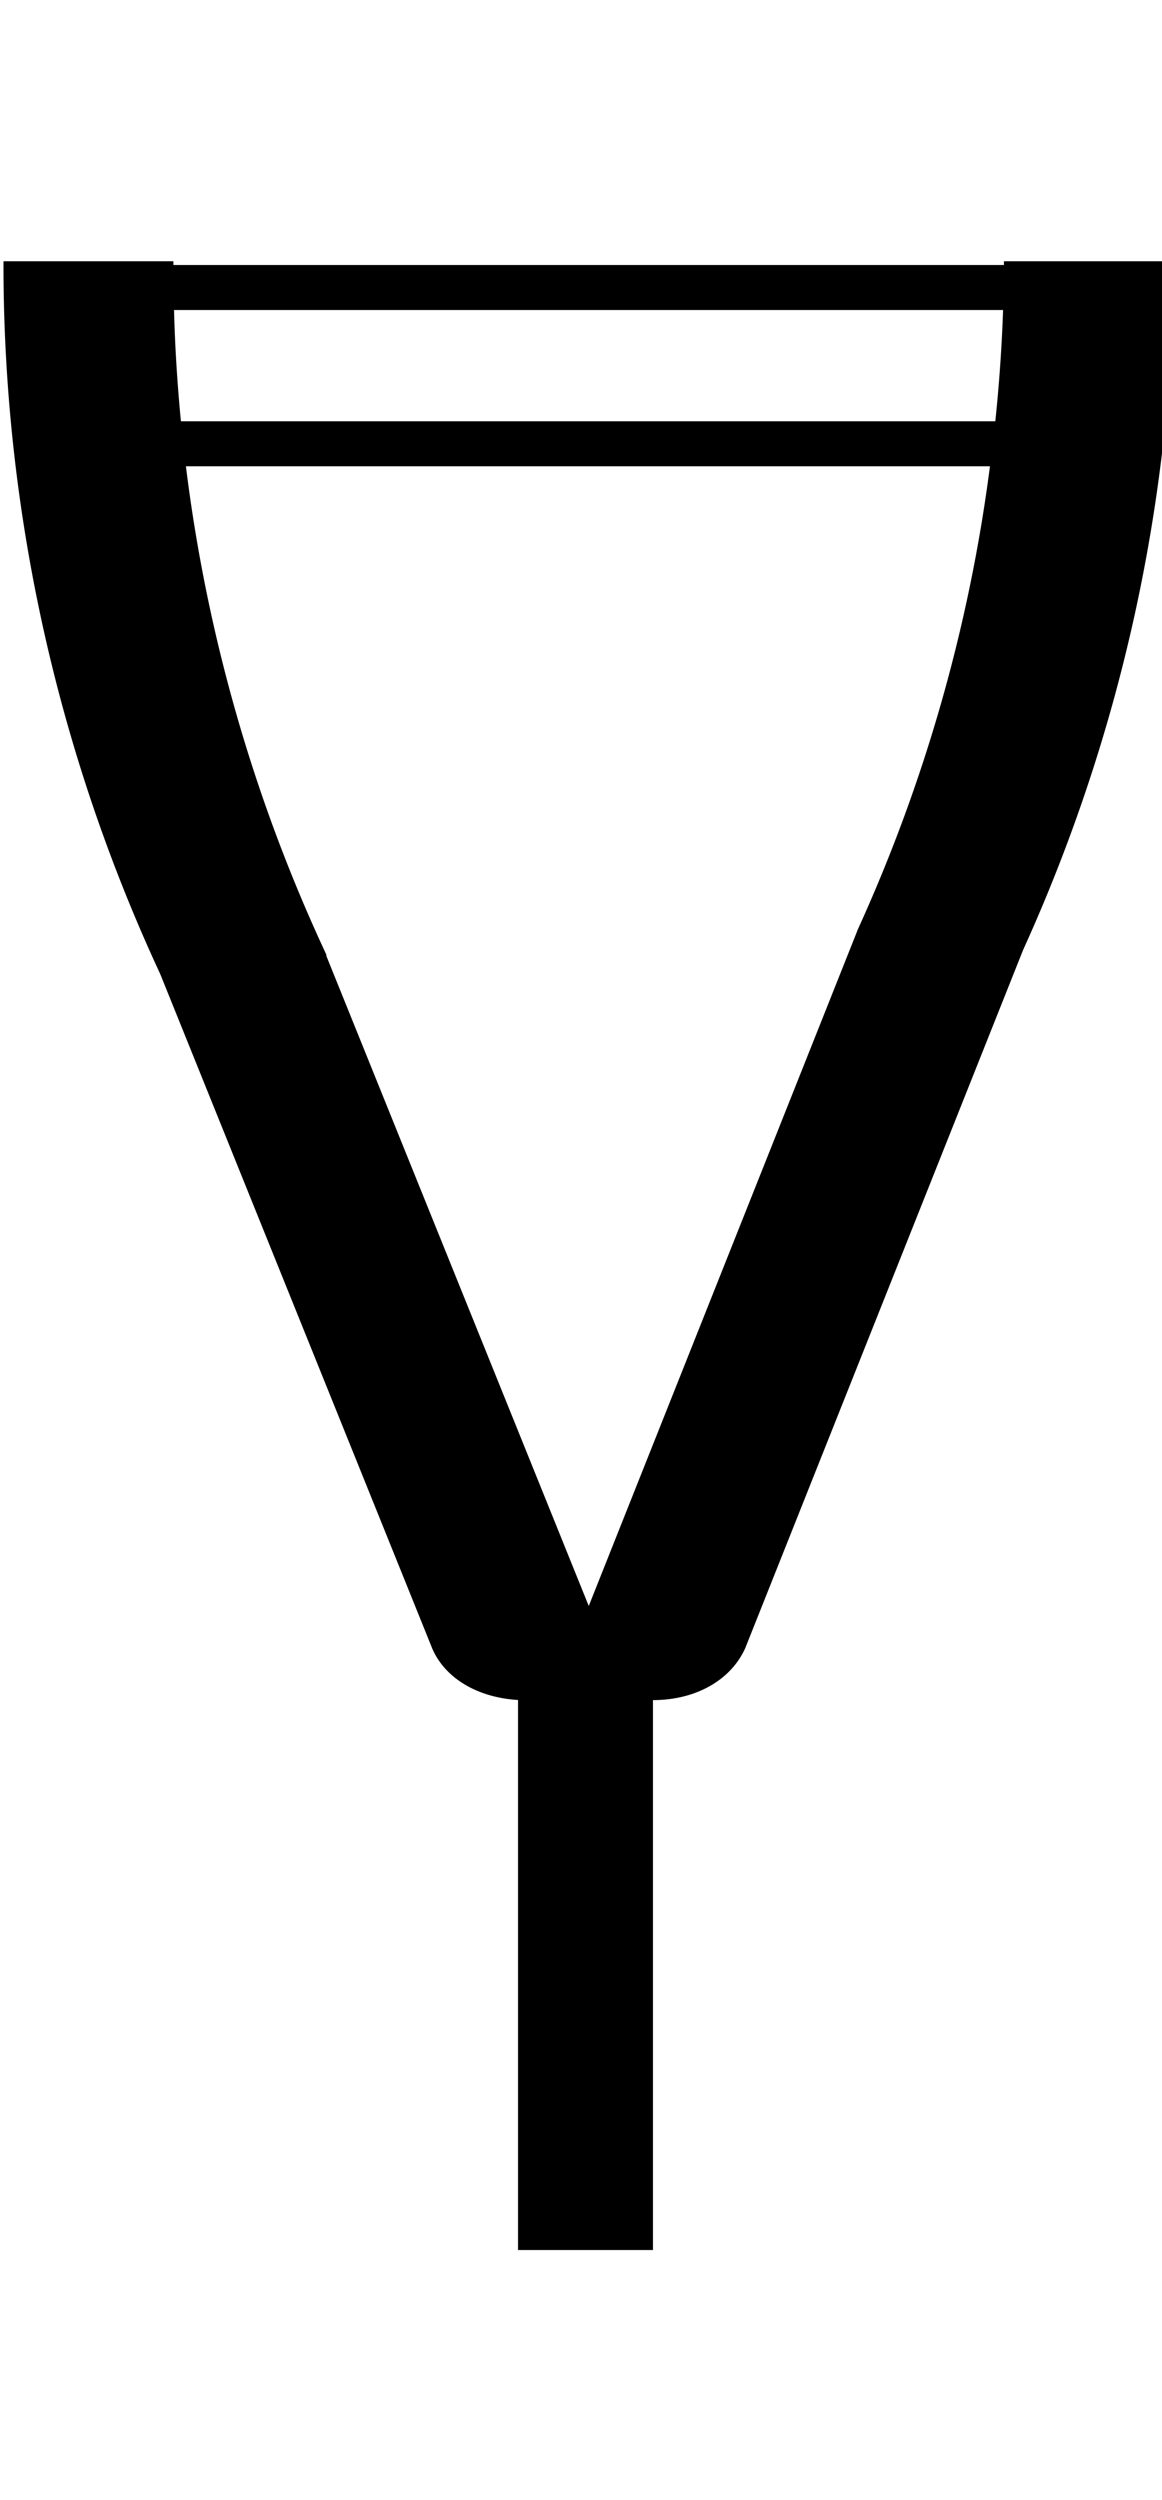 <svg id="Layer_2" data-name="Layer 2" xmlns="http://www.w3.org/2000/svg" width="93" height="200" viewBox="0 0 93 200">
  <title>_</title>
  <path d="M34.61,131.91c1.05,2.38,3.65,3.89,6.85,4.08v44h10.8V136c3.44,0,6.25-1.61,7.39-4.17L81.88,76A134.66,134.66,0,0,0,93.95,20.9H80.35c0,.1,0,.2,0,.3H13.88v-.3H.28v1A134.72,134.72,0,0,0,12.82,77.91Zm34-57.44-21.49,54-21-52,0-.1A129.89,129.89,0,0,1,14.88,37.3H79.23A129.32,129.32,0,0,1,68.6,74.47ZM80.28,24.8c-.1,2.95-.31,5.92-.62,8.9H14.48c-.29-3-.48-6-.55-8.9Z"/>
</svg>
